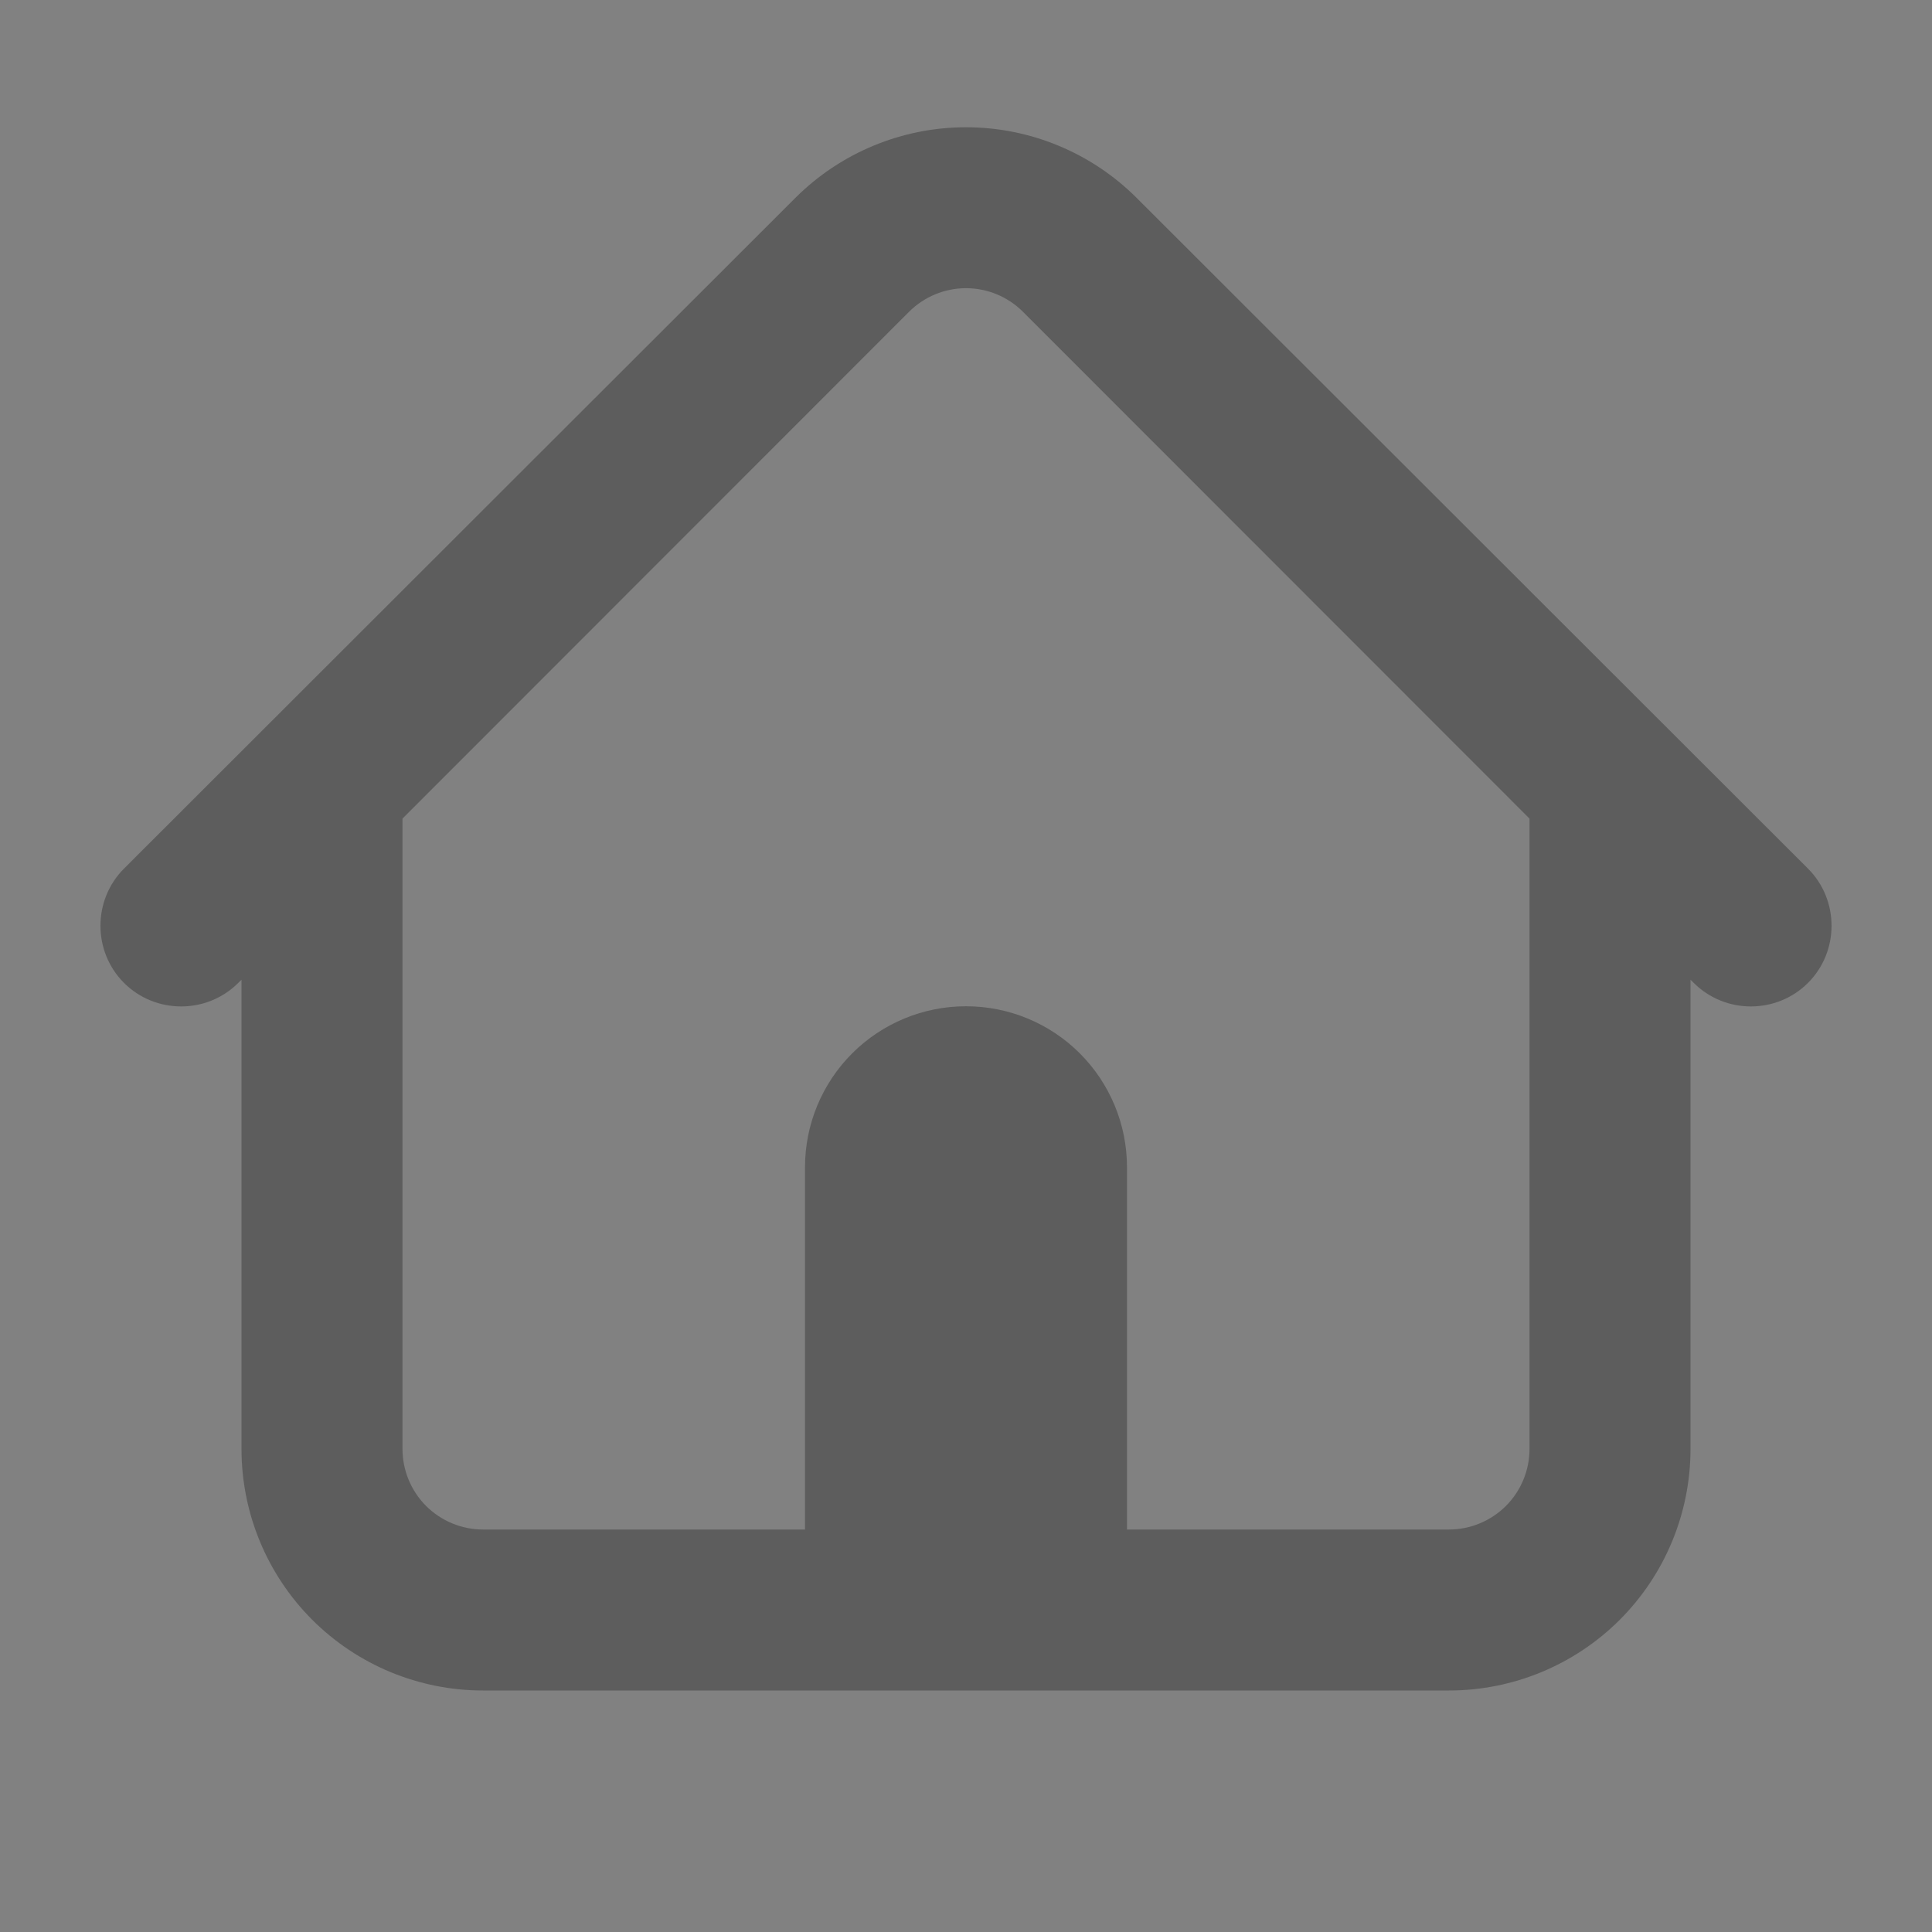 <svg width="30" height="30" viewBox="0 0 30 30" fill="none" xmlns="http://www.w3.org/2000/svg">
<rect x="0" y="0" width="30" height="30" fill="#808080" stroke="none"/>
<rect width="30" height="30" fill="white" fill-opacity="0.01"/>
<path d="M12.5 23.75V18.125C12.5 17.462 12.763 16.826 13.232 16.357C13.701 15.888 14.337 15.625 15 15.625C15.663 15.625 16.299 15.888 16.768 16.357C17.237 16.826 17.5 17.462 17.5 18.125V23.75H22.5C22.831 23.75 23.149 23.618 23.384 23.384C23.618 23.149 23.75 22.831 23.75 22.5V12.711L15.884 4.841C15.649 4.607 15.332 4.475 15 4.475C14.669 4.475 14.351 4.607 14.116 4.841L6.25 12.711V22.5C6.25 22.831 6.382 23.149 6.616 23.384C6.851 23.618 7.168 23.75 7.5 23.75H12.5ZM26.25 15.213V22.5C26.25 23.495 25.855 24.448 25.152 25.152C24.448 25.855 23.495 26.25 22.5 26.25H7.5C6.505 26.25 5.552 25.855 4.848 25.152C4.145 24.448 3.75 23.495 3.75 22.5V15.213L3.7 15.262C3.213 15.75 2.413 15.75 1.925 15.262C1.438 14.775 1.438 13.975 1.925 13.488L12.349 3.074C13.052 2.371 14.006 1.976 15 1.976C15.994 1.976 16.948 2.371 17.651 3.074L28.075 13.488C28.562 13.975 28.562 14.775 28.075 15.262C27.587 15.75 26.788 15.75 26.3 15.262L26.25 15.213Z" fill="#4F4F4F" fill-opacity="0.7"/>
</svg>
